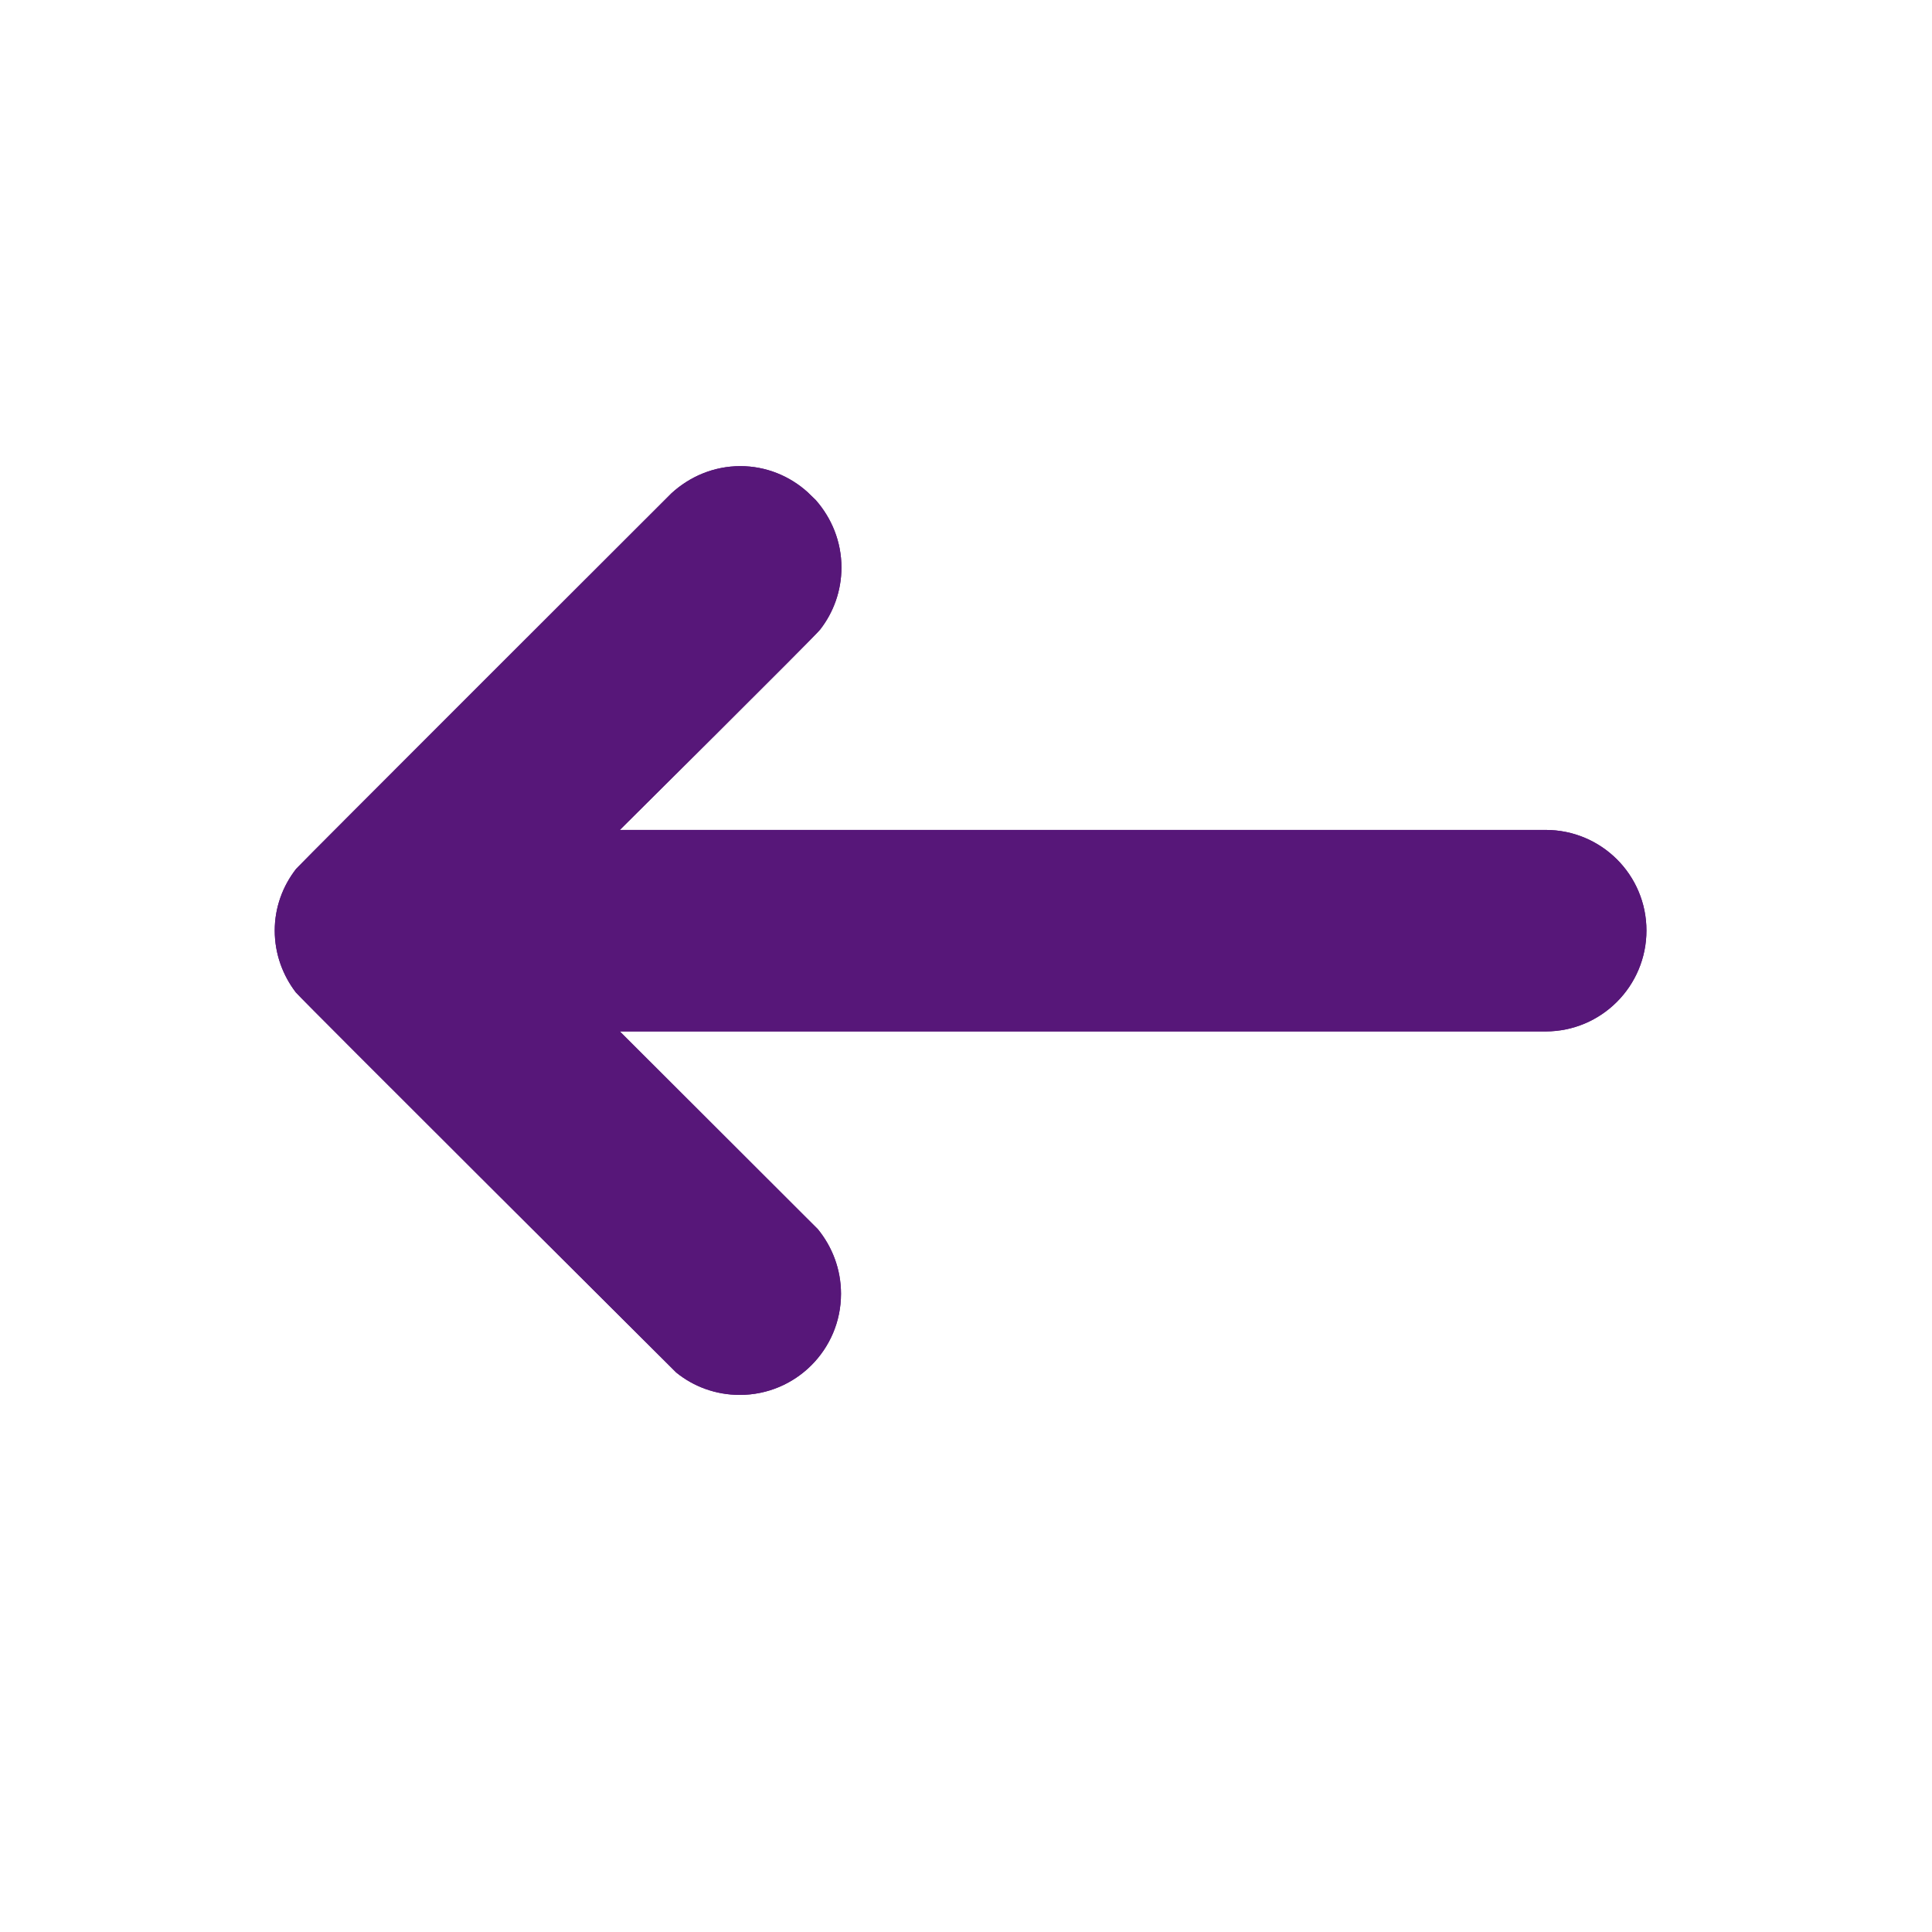<svg xmlns="http://www.w3.org/2000/svg" xmlns:xlink="http://www.w3.org/1999/xlink" width="40" zoomAndPan="magnify" viewBox="0 0 30 30" height="40" preserveAspectRatio="xMidYMid meet" version="1.2"><defs><clipPath id="061b625b41"><path d="M 4.266 7.195 L 26 7.195 L 26 21.711 L 4.266 21.711 Z M 4.266 7.195 "/></clipPath></defs><g id="e2262591f6"><g clip-rule="nonzero" clip-path="url(#061b625b41)"><path style=" stroke:none;fill-rule:nonzero;fill:#571779;fill-opacity:1;" d="M 24 12.887 L 9.625 12.887 C 9.625 12.887 12.656 9.879 12.734 9.777 C 12.941 9.512 13.066 9.176 13.066 8.812 C 13.066 8.41 12.914 8.047 12.668 7.766 L 12.539 7.641 C 12.262 7.391 11.895 7.238 11.496 7.238 C 11.082 7.238 10.707 7.402 10.426 7.66 C 10.426 7.66 4.625 13.453 4.598 13.492 C 4.391 13.758 4.266 14.09 4.266 14.449 C 4.266 14.812 4.391 15.145 4.594 15.41 C 4.68 15.516 10.5 21.312 10.5 21.312 C 10.77 21.531 11.113 21.66 11.488 21.66 C 12.355 21.66 13.059 20.957 13.059 20.09 C 13.059 19.707 12.922 19.359 12.699 19.086 L 9.625 16.016 L 24 16.016 C 24.867 16.016 25.566 15.312 25.566 14.449 C 25.566 13.586 24.867 12.887 24 12.887 "/><path style=" stroke:none;fill-rule:nonzero;fill:#571779;fill-opacity:1;" d="M 24 12.887 L 9.625 12.887 C 9.625 12.887 12.656 9.879 12.734 9.777 C 12.941 9.512 13.066 9.176 13.066 8.812 C 13.066 8.41 12.914 8.047 12.668 7.766 L 12.539 7.641 C 12.262 7.391 11.895 7.238 11.496 7.238 C 11.082 7.238 10.707 7.402 10.426 7.66 C 10.426 7.66 4.625 13.453 4.598 13.492 C 4.391 13.758 4.266 14.09 4.266 14.449 C 4.266 14.812 4.391 15.145 4.594 15.41 C 4.68 15.516 10.5 21.312 10.5 21.312 C 10.77 21.531 11.113 21.66 11.488 21.66 C 12.355 21.66 13.059 20.957 13.059 20.09 C 13.059 19.707 12.922 19.359 12.699 19.086 L 9.625 16.016 L 24 16.016 C 24.867 16.016 25.566 15.312 25.566 14.449 C 25.566 13.586 24.867 12.887 24 12.887 "/></g></g></svg>
